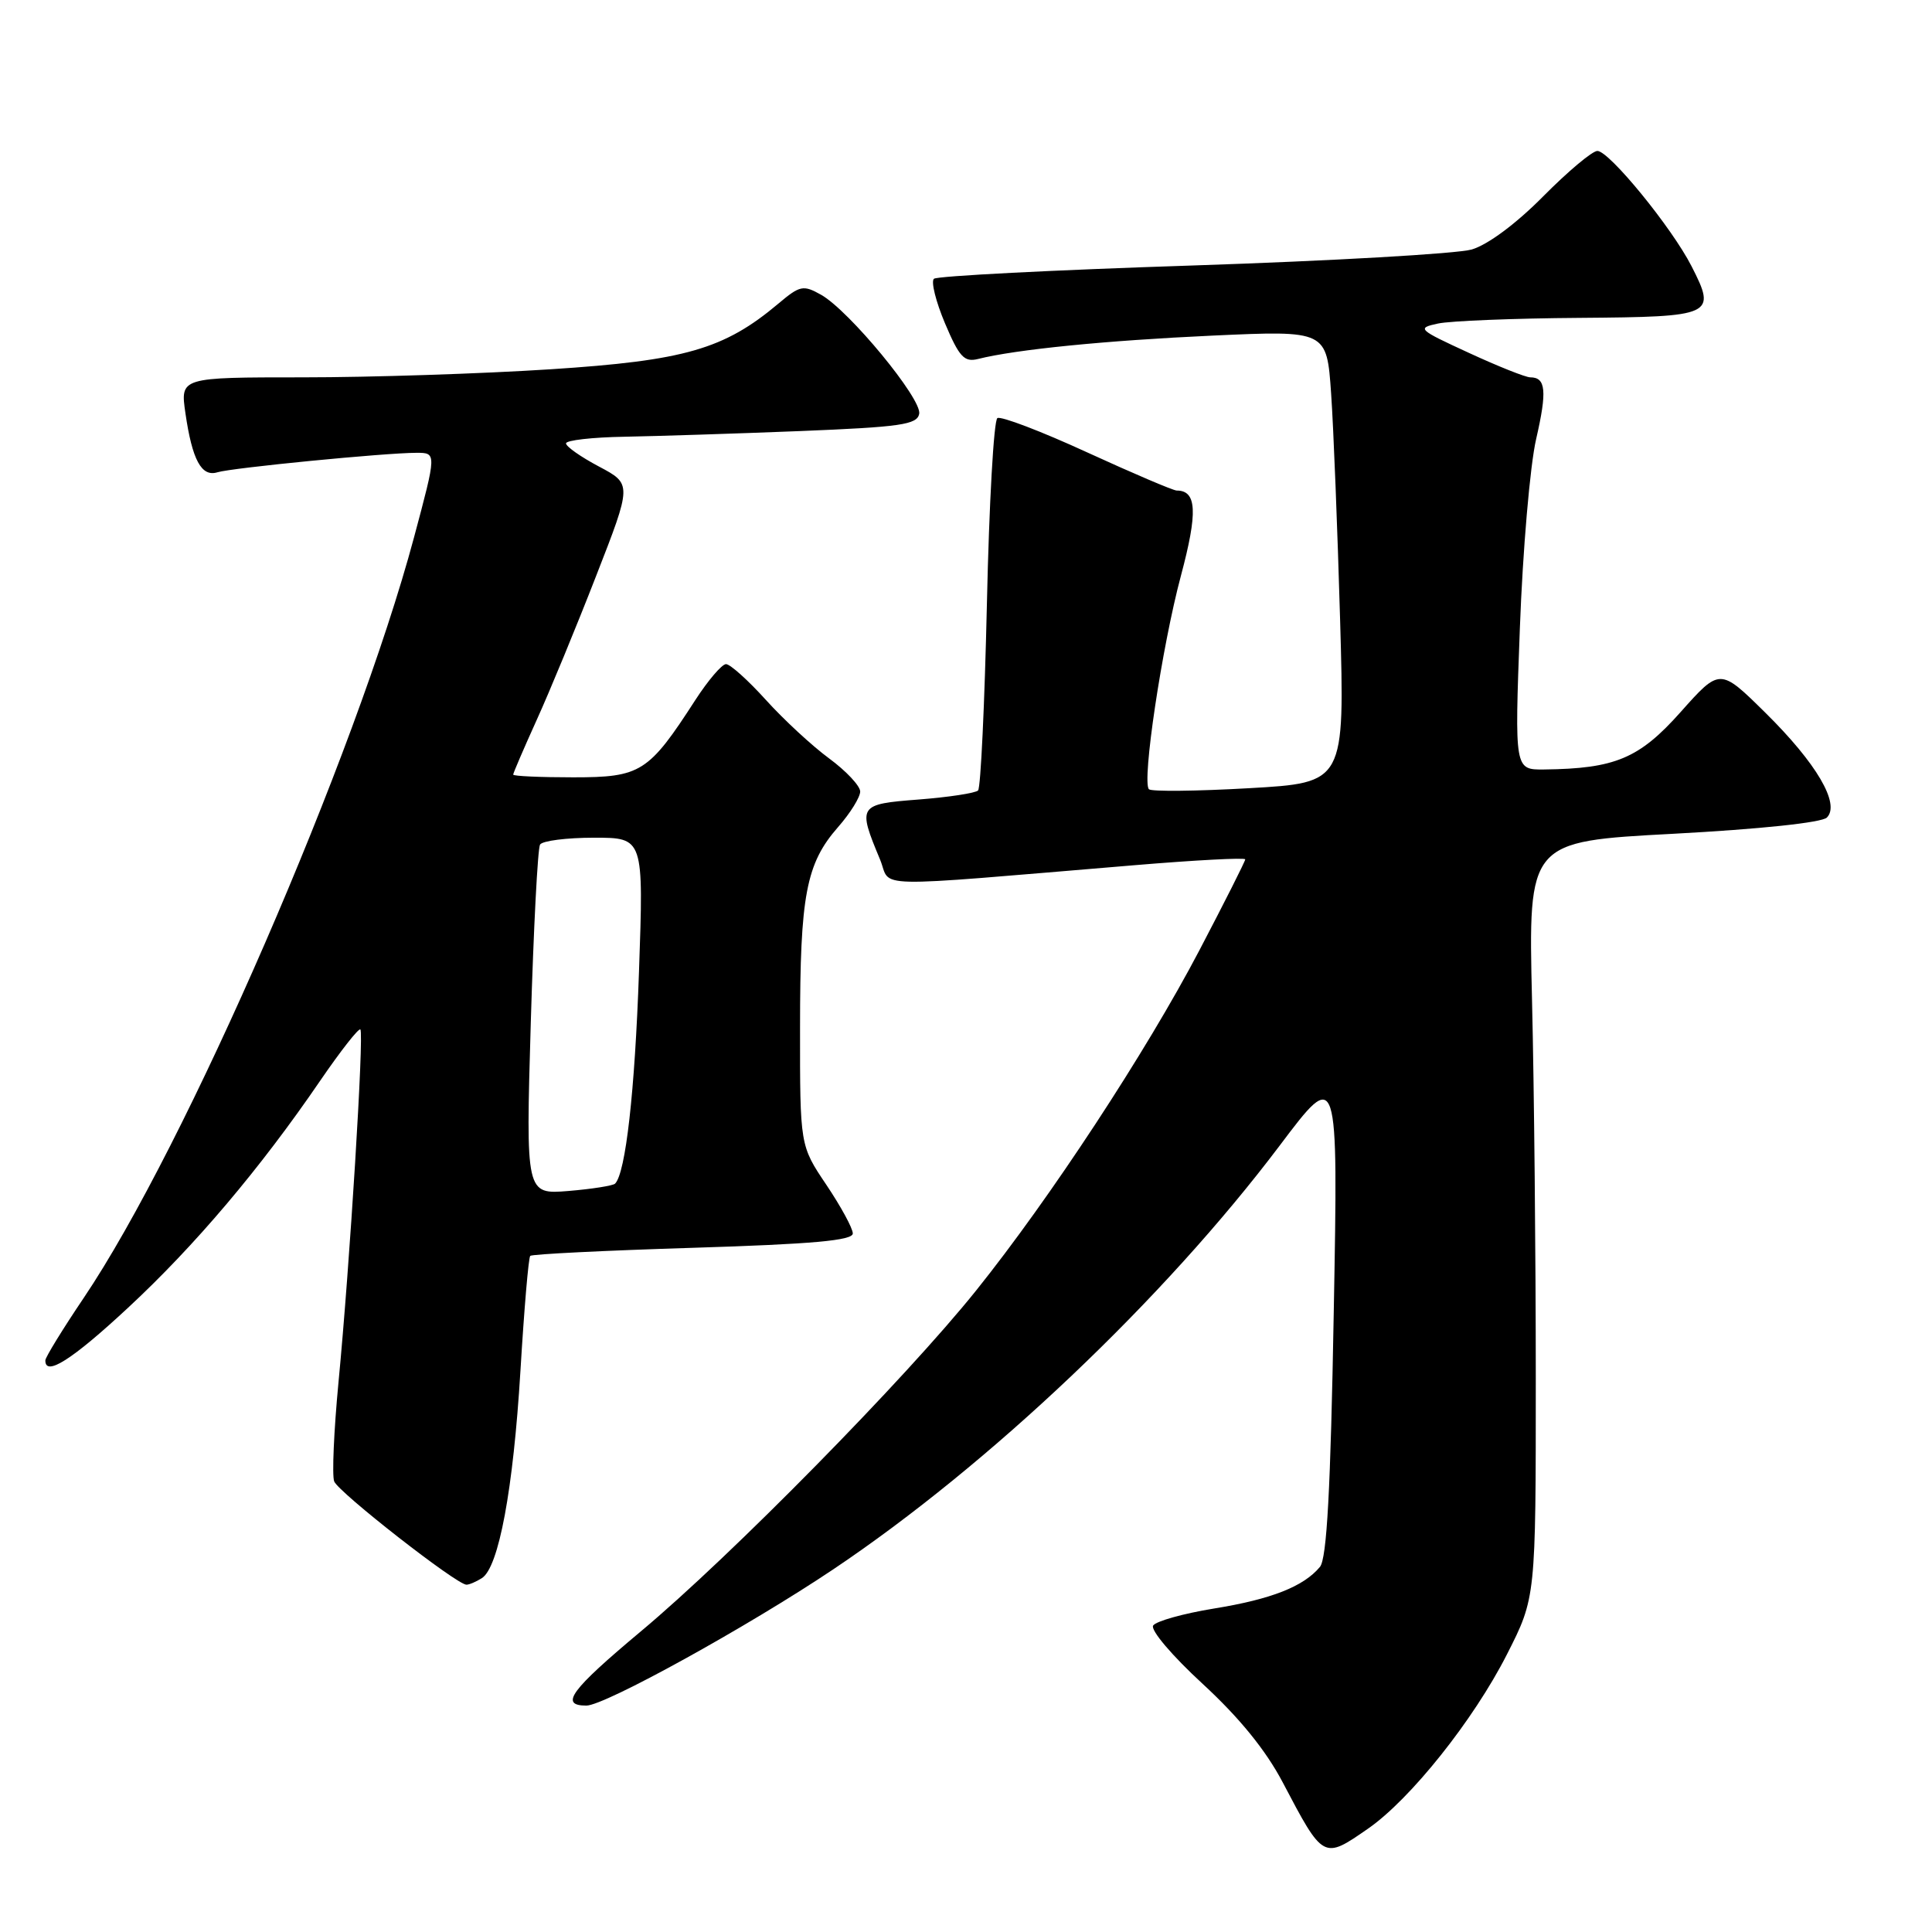 <?xml version="1.0" encoding="UTF-8" standalone="no"?>
<!DOCTYPE svg PUBLIC "-//W3C//DTD SVG 1.1//EN" "http://www.w3.org/Graphics/SVG/1.1/DTD/svg11.dtd" >
<svg xmlns="http://www.w3.org/2000/svg" xmlns:xlink="http://www.w3.org/1999/xlink" version="1.1" viewBox="0 0 256 256">
 <g >
 <path fill="currentColor"
d=" M 181.28 242.30 C 186.89 238.41 195.26 227.91 199.68 219.21 C 203.50 211.69 203.50 211.69 203.50 182.59 C 203.50 166.59 203.28 144.05 203.00 132.50 C 202.50 111.50 202.50 111.50 221.72 110.48 C 233.25 109.86 241.40 109.00 242.07 108.33 C 243.87 106.53 240.70 101.13 233.93 94.45 C 227.90 88.50 227.90 88.50 222.70 94.34 C 217.21 100.51 214.01 101.85 204.60 101.96 C 200.69 102.00 200.69 102.00 201.39 83.25 C 201.77 72.94 202.74 61.65 203.55 58.16 C 205.01 51.81 204.84 50.00 202.77 50.00 C 202.16 50.00 198.49 48.54 194.62 46.75 C 187.88 43.65 187.70 43.48 190.54 42.87 C 192.17 42.52 200.60 42.18 209.28 42.12 C 227.07 41.98 227.47 41.80 224.14 35.28 C 221.53 30.16 213.23 20.00 211.66 20.00 C 210.99 20.00 207.76 22.71 204.48 26.02 C 200.89 29.65 197.13 32.44 195.01 33.06 C 193.08 33.62 176.43 34.57 158.00 35.18 C 139.57 35.78 124.16 36.57 123.75 36.94 C 123.34 37.30 124.00 39.96 125.22 42.85 C 127.10 47.30 127.77 48.02 129.58 47.57 C 134.62 46.30 146.53 45.12 160.65 44.47 C 175.80 43.78 175.80 43.78 176.38 52.14 C 176.70 56.74 177.23 70.22 177.57 82.11 C 178.19 103.72 178.19 103.72 165.51 104.44 C 158.53 104.84 152.57 104.90 152.24 104.58 C 151.28 103.61 153.96 85.70 156.48 76.28 C 158.73 67.86 158.59 65.00 155.92 65.00 C 155.46 65.00 150.12 62.72 144.05 59.94 C 137.98 57.15 132.63 55.11 132.16 55.40 C 131.68 55.70 131.06 66.77 130.77 80.02 C 130.47 93.26 129.95 104.38 129.60 104.74 C 129.25 105.09 125.71 105.63 121.73 105.94 C 113.71 106.56 113.62 106.71 116.61 113.89 C 118.20 117.72 114.31 117.64 150.25 114.65 C 158.36 113.97 165.00 113.62 165.00 113.87 C 165.00 114.12 162.27 119.53 158.93 125.91 C 151.90 139.33 139.13 158.80 129.34 171.00 C 120.02 182.63 96.80 206.24 84.91 216.17 C 75.60 223.96 74.10 226.00 77.70 226.00 C 80.13 226.00 99.08 215.54 110.39 207.96 C 131.12 194.06 154.26 172.09 169.57 151.79 C 177.32 141.50 177.32 141.50 176.73 173.81 C 176.31 197.47 175.81 206.52 174.90 207.62 C 172.74 210.22 168.46 211.91 160.85 213.14 C 156.81 213.80 153.19 214.81 152.80 215.39 C 152.41 215.98 155.31 219.40 159.37 223.13 C 164.23 227.61 167.73 231.92 169.96 236.16 C 175.36 246.43 175.34 246.42 181.28 242.30 Z  M 63.85 209.11 C 66.09 207.69 68.01 197.36 68.96 181.66 C 69.45 173.49 70.03 166.63 70.26 166.41 C 70.48 166.18 80.19 165.70 91.83 165.34 C 107.66 164.85 113.00 164.37 113.00 163.44 C 113.00 162.76 111.42 159.86 109.50 157.00 C 106.00 151.80 106.00 151.80 106.01 136.15 C 106.01 118.61 106.81 114.43 111.05 109.59 C 112.67 107.75 113.99 105.62 113.98 104.87 C 113.96 104.12 112.11 102.15 109.87 100.50 C 107.62 98.85 103.85 95.36 101.49 92.75 C 99.13 90.14 96.75 88.00 96.20 88.00 C 95.66 88.00 93.83 90.14 92.14 92.75 C 85.93 102.36 84.92 103.00 75.96 103.00 C 71.58 103.00 68.00 102.84 68.00 102.64 C 68.00 102.44 69.40 99.19 71.11 95.41 C 72.83 91.63 76.37 83.05 78.98 76.34 C 83.74 64.14 83.74 64.14 79.37 61.82 C 76.97 60.55 75.00 59.17 75.00 58.75 C 75.00 58.34 78.49 57.94 82.75 57.87 C 87.01 57.79 97.47 57.46 105.99 57.12 C 119.36 56.58 121.52 56.27 121.80 54.83 C 122.17 52.86 112.51 41.15 108.80 39.06 C 106.43 37.73 106.00 37.82 103.14 40.23 C 95.95 46.28 90.73 47.78 72.97 48.93 C 63.88 49.52 49.12 50.00 40.16 50.00 C 23.88 50.00 23.88 50.00 24.57 54.75 C 25.47 60.96 26.70 63.23 28.81 62.58 C 30.72 61.99 51.07 60.00 55.18 60.00 C 57.86 60.00 57.86 60.00 54.85 71.24 C 47.10 100.14 24.61 151.94 11.08 172.00 C 8.30 176.12 6.02 179.84 6.01 180.25 C 5.97 182.45 9.54 180.19 16.95 173.30 C 25.83 165.06 34.49 154.82 42.42 143.21 C 45.13 139.25 47.53 136.19 47.75 136.41 C 48.25 136.92 46.35 167.60 44.85 183.18 C 44.24 189.60 43.98 195.50 44.28 196.29 C 44.84 197.74 60.55 210.01 61.81 209.98 C 62.19 209.98 63.11 209.58 63.85 209.11 Z  M 70.33 135.55 C 70.70 123.04 71.25 112.41 71.56 111.91 C 71.87 111.41 75.08 111.00 78.70 111.00 C 85.29 111.00 85.29 111.00 84.67 128.75 C 84.12 144.66 82.90 155.43 81.50 156.84 C 81.22 157.11 78.45 157.55 75.34 157.81 C 69.67 158.27 69.67 158.27 70.33 135.55 Z "/>
</g>
</svg>